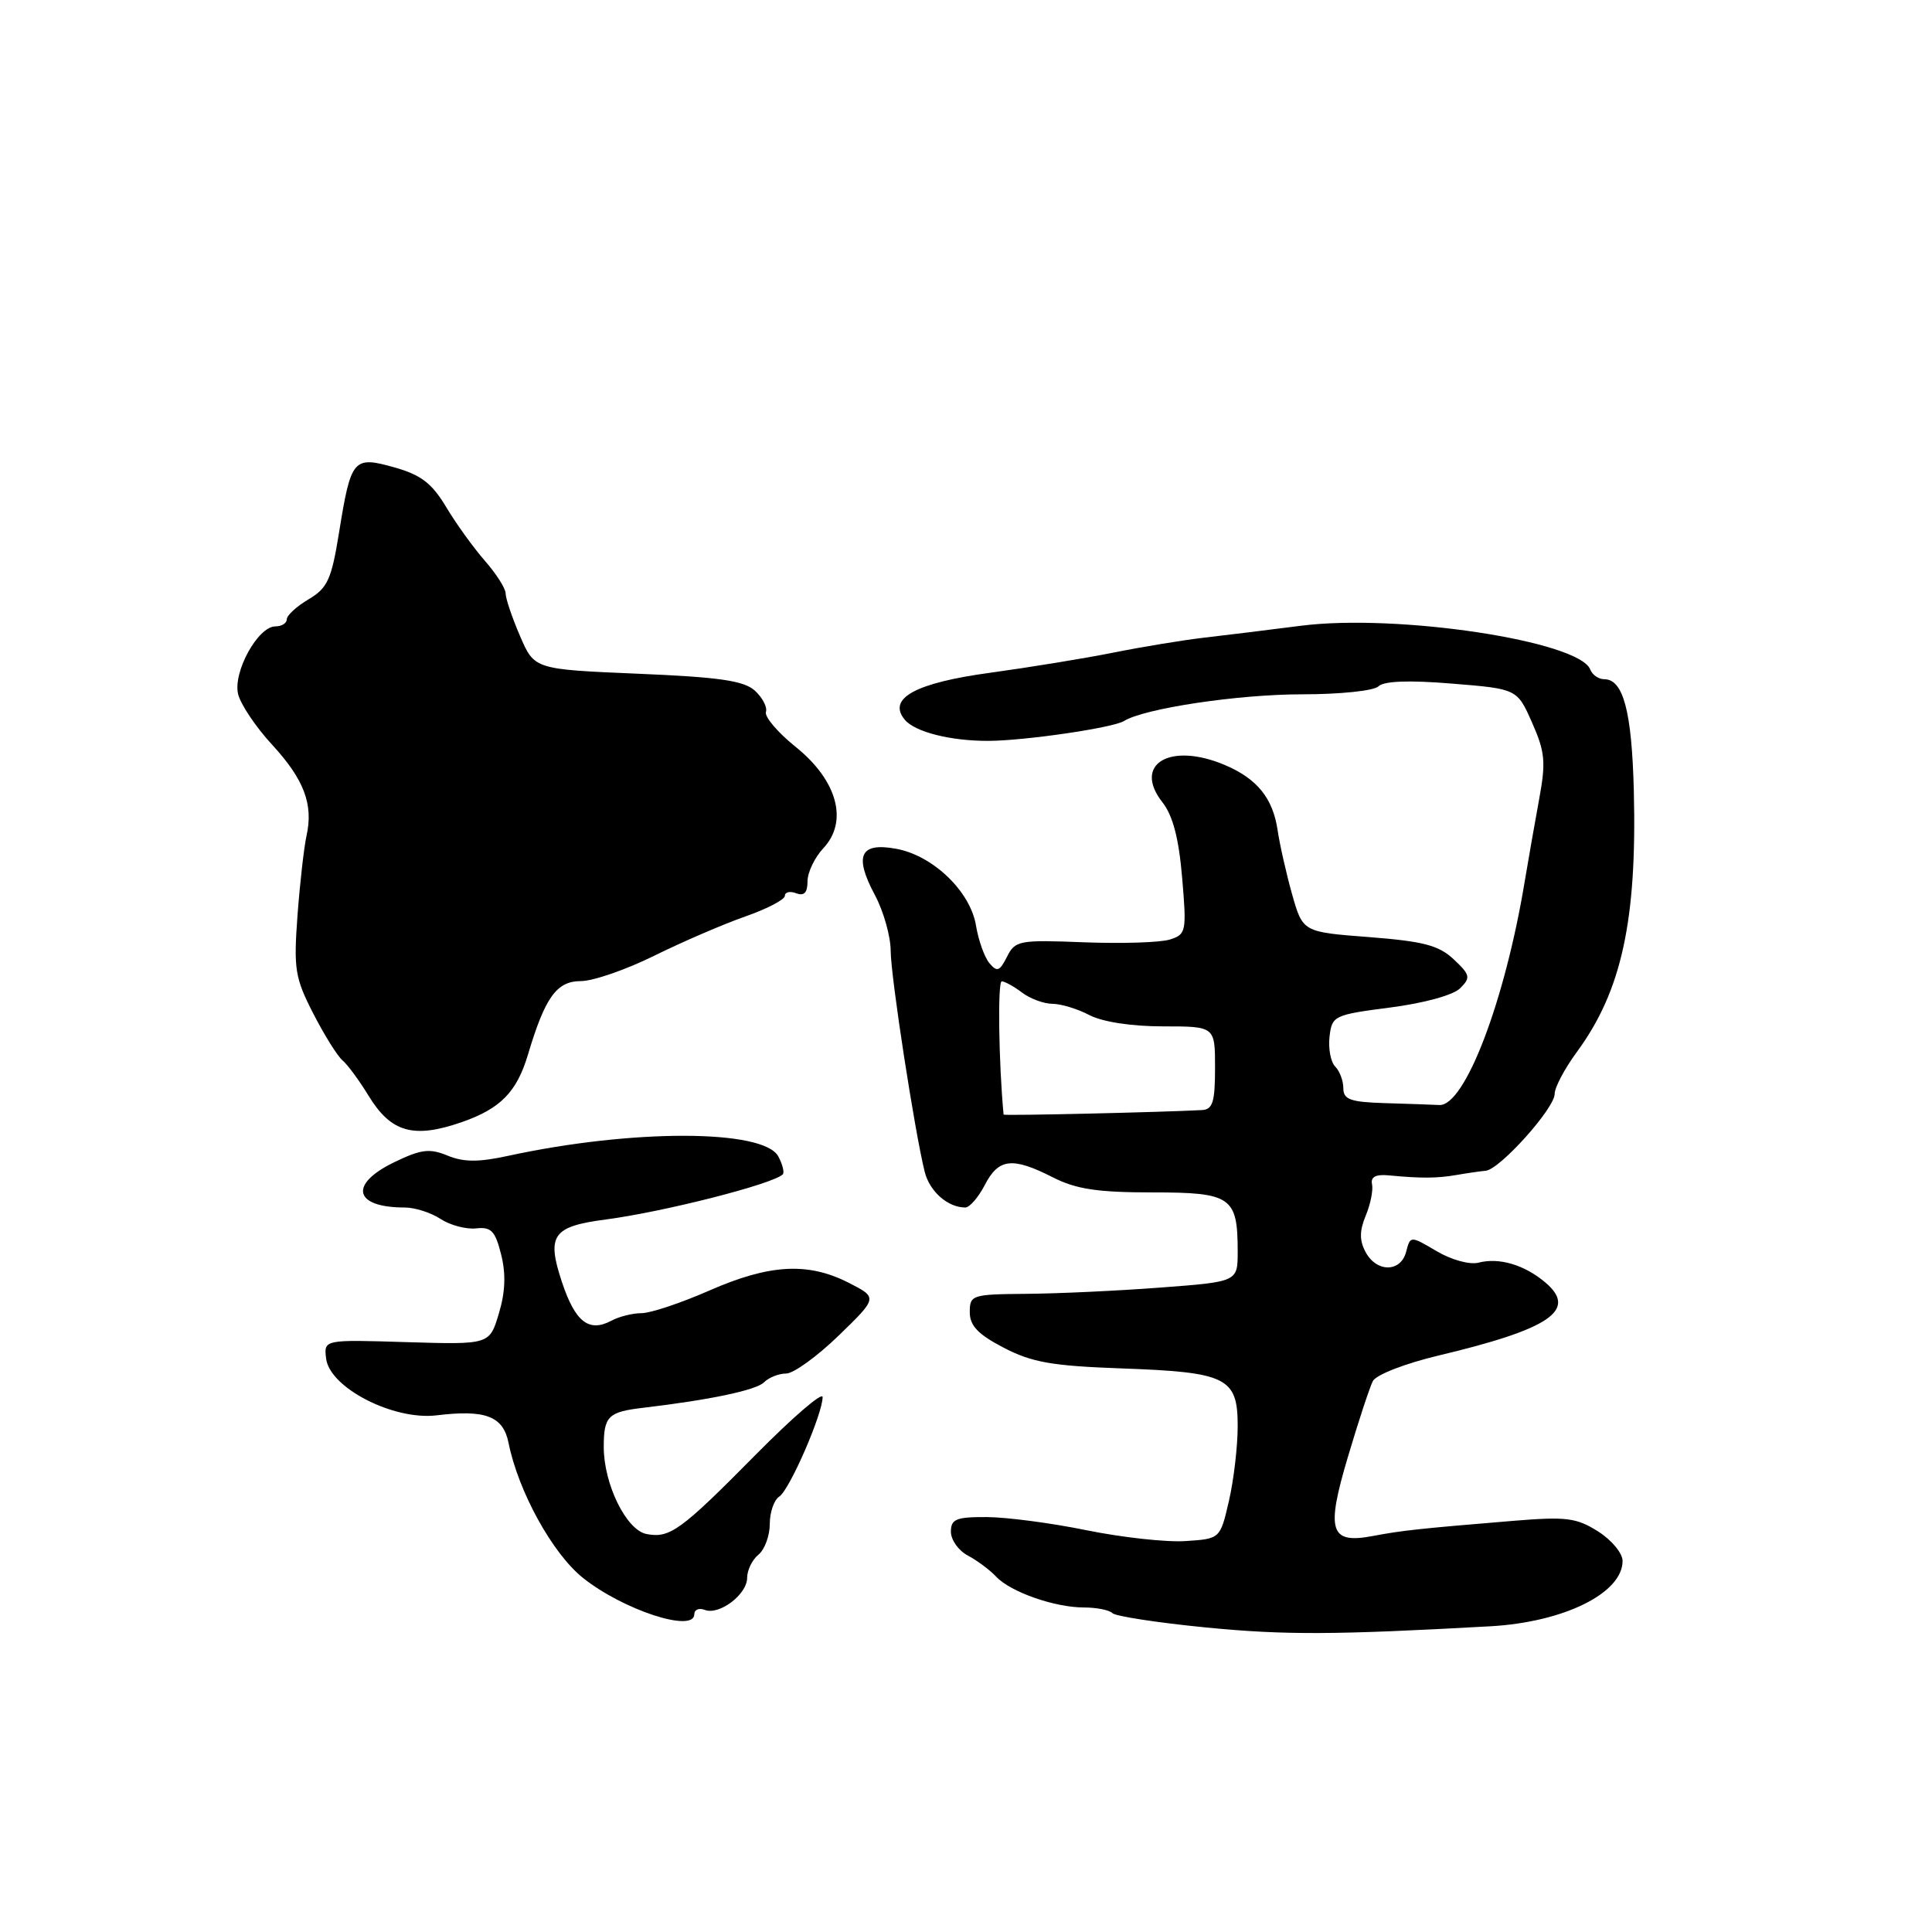 <?xml version="1.0" encoding="UTF-8" standalone="no"?>
<!DOCTYPE svg PUBLIC "-//W3C//DTD SVG 1.1//EN" "http://www.w3.org/Graphics/SVG/1.1/DTD/svg11.dtd" >
<svg xmlns="http://www.w3.org/2000/svg" xmlns:xlink="http://www.w3.org/1999/xlink" version="1.1" viewBox="0 0 256 256">
 <g >
 <path fill="currentColor"
d=" M 197.50 215.49 C 207.23 214.94 215.00 211.10 215.00 206.83 C 215.00 205.81 213.54 204.05 211.75 202.92 C 208.89 201.11 207.54 200.94 200.50 201.52 C 188.02 202.55 185.75 202.80 181.95 203.52 C 176.20 204.62 175.66 202.90 178.63 192.96 C 180.01 188.31 181.49 183.82 181.91 183.00 C 182.35 182.16 186.15 180.68 190.59 179.62 C 205.45 176.09 209.09 173.59 204.75 169.92 C 201.99 167.59 198.64 166.60 195.91 167.31 C 194.76 167.61 192.33 166.95 190.37 165.79 C 186.88 163.73 186.88 163.73 186.32 165.87 C 185.61 168.61 182.41 168.63 180.95 165.91 C 180.12 164.36 180.13 163.10 180.97 161.07 C 181.60 159.56 181.97 157.69 181.80 156.91 C 181.60 155.95 182.29 155.58 184.00 155.74 C 188.28 156.15 190.41 156.14 193.00 155.69 C 194.38 155.45 196.11 155.20 196.87 155.13 C 198.74 154.95 206.00 146.86 206.00 144.95 C 206.00 144.09 207.32 141.60 208.93 139.41 C 214.88 131.32 216.92 121.94 216.49 104.76 C 216.22 94.23 215.09 90.00 212.57 90.00 C 211.82 90.00 210.99 89.42 210.72 88.72 C 209.27 84.93 185.13 81.28 172.35 82.92 C 168.03 83.47 162.25 84.19 159.50 84.50 C 156.75 84.82 151.35 85.71 147.50 86.48 C 143.65 87.25 136.33 88.44 131.23 89.14 C 121.28 90.49 117.54 92.54 119.89 95.37 C 121.25 97.00 125.98 98.19 131.00 98.17 C 135.87 98.14 147.48 96.44 148.93 95.54 C 151.65 93.86 164.07 92.00 172.55 92.00 C 177.61 92.00 182.07 91.53 182.66 90.94 C 183.36 90.24 186.69 90.11 192.38 90.58 C 201.03 91.28 201.03 91.28 203.01 95.76 C 204.73 99.64 204.85 100.98 203.95 105.87 C 203.38 108.97 202.52 113.89 202.03 116.81 C 199.41 132.67 194.10 146.58 190.72 146.42 C 189.77 146.37 186.53 146.26 183.50 146.17 C 178.93 146.03 178.00 145.69 178.00 144.20 C 178.00 143.21 177.51 141.91 176.92 141.32 C 176.33 140.73 175.99 138.95 176.17 137.37 C 176.49 134.59 176.74 134.47 184.22 133.50 C 188.71 132.92 192.60 131.85 193.49 130.94 C 194.89 129.54 194.81 129.17 192.63 127.12 C 190.65 125.26 188.61 124.73 181.42 124.17 C 172.63 123.50 172.63 123.50 171.21 118.50 C 170.44 115.75 169.57 111.92 169.29 110.00 C 168.66 105.76 166.57 103.17 162.28 101.36 C 155.02 98.29 150.06 101.26 154.03 106.31 C 155.41 108.07 156.20 111.09 156.64 116.30 C 157.25 123.45 157.17 123.81 155.02 124.49 C 153.78 124.89 148.67 125.05 143.66 124.86 C 135.03 124.52 134.51 124.62 133.43 126.78 C 132.46 128.71 132.11 128.83 131.10 127.62 C 130.44 126.83 129.65 124.60 129.33 122.67 C 128.60 118.14 123.64 113.36 118.76 112.47 C 113.95 111.58 113.13 113.38 115.94 118.62 C 117.07 120.74 118.01 124.05 118.02 125.99 C 118.04 129.47 121.20 149.95 122.53 155.28 C 123.19 157.89 125.59 160.00 127.91 160.00 C 128.48 160.00 129.65 158.65 130.50 157.00 C 132.32 153.48 134.16 153.28 139.50 156.00 C 142.59 157.57 145.40 158.00 152.68 158.00 C 163.17 158.00 164.00 158.58 164.00 165.85 C 164.00 169.84 164.00 169.84 153.75 170.61 C 148.11 171.04 140.12 171.41 136.00 171.44 C 128.79 171.50 128.50 171.59 128.50 173.87 C 128.50 175.66 129.59 176.81 133.00 178.58 C 136.73 180.52 139.39 180.99 148.55 181.32 C 162.58 181.82 164.00 182.52 164.00 188.96 C 164.00 191.65 163.48 196.11 162.84 198.88 C 161.68 203.90 161.68 203.90 157.09 204.20 C 154.57 204.37 148.68 203.72 144.00 202.77 C 139.32 201.81 133.36 201.03 130.75 201.02 C 126.69 201.00 126.00 201.29 126.00 202.96 C 126.00 204.05 127.01 205.47 128.25 206.12 C 129.49 206.78 131.18 208.04 132.00 208.92 C 133.91 210.95 139.75 213.00 143.65 213.00 C 145.31 213.00 147.00 213.34 147.40 213.75 C 147.81 214.16 153.40 215.02 159.82 215.65 C 170.27 216.67 176.81 216.64 197.50 215.49 Z  M 92.00 213.89 C 92.00 213.28 92.62 213.03 93.39 213.32 C 95.31 214.06 99.00 211.27 99.00 209.07 C 99.00 208.06 99.67 206.68 100.50 206.00 C 101.33 205.32 102.00 203.48 102.00 201.93 C 102.00 200.37 102.57 198.74 103.26 198.30 C 104.61 197.44 109.00 187.36 109.00 185.12 C 109.00 184.38 105.00 187.83 100.11 192.78 C 90.19 202.82 88.74 203.87 85.65 203.26 C 82.98 202.73 80.00 196.66 80.00 191.73 C 80.00 187.66 80.58 187.08 85.22 186.54 C 94.10 185.49 100.19 184.21 101.24 183.16 C 101.88 182.52 103.20 182.00 104.17 182.00 C 105.14 182.00 108.27 179.74 111.13 176.97 C 116.31 171.94 116.31 171.94 112.45 169.97 C 107.05 167.22 101.96 167.51 94.00 171.00 C 90.24 172.65 86.20 174.00 85.02 174.00 C 83.84 174.00 82.03 174.45 81.01 175.00 C 78.03 176.59 76.22 175.17 74.46 169.88 C 72.40 163.68 73.22 162.51 80.26 161.59 C 88.00 160.57 102.44 156.89 103.72 155.61 C 103.96 155.37 103.70 154.30 103.13 153.23 C 101.19 149.62 83.80 149.58 67.31 153.16 C 63.40 154.01 61.42 154.00 59.30 153.12 C 56.92 152.14 55.80 152.28 52.24 154.00 C 46.18 156.93 46.89 160.00 53.62 160.00 C 54.97 160.00 57.11 160.68 58.38 161.52 C 59.65 162.35 61.77 162.91 63.08 162.77 C 65.08 162.54 65.62 163.10 66.40 166.22 C 67.05 168.79 66.96 171.21 66.10 174.05 C 64.87 178.17 64.87 178.17 53.89 177.84 C 42.91 177.50 42.91 177.50 43.21 180.00 C 43.66 183.88 52.13 188.23 57.85 187.54 C 64.34 186.75 66.68 187.65 67.39 191.21 C 68.67 197.60 73.19 205.82 77.21 209.05 C 82.53 213.32 92.00 216.42 92.00 213.89 Z  M 61.21 148.68 C 66.32 146.90 68.48 144.69 69.96 139.73 C 72.23 132.13 73.76 130.00 76.97 130.00 C 78.58 130.00 82.95 128.49 86.69 126.64 C 90.44 124.79 95.86 122.45 98.75 121.44 C 101.64 120.43 104.00 119.20 104.00 118.70 C 104.00 118.20 104.67 118.05 105.50 118.36 C 106.55 118.76 107.00 118.29 107.00 116.78 C 107.00 115.60 107.95 113.62 109.10 112.39 C 112.43 108.84 110.96 103.43 105.47 99.00 C 103.07 97.08 101.29 94.98 101.49 94.34 C 101.70 93.71 101.03 92.43 100.02 91.51 C 98.55 90.19 95.30 89.72 84.48 89.27 C 70.80 88.69 70.80 88.69 68.90 84.26 C 67.85 81.83 67.00 79.30 67.00 78.64 C 67.00 77.98 65.76 76.03 64.25 74.31 C 62.74 72.58 60.42 69.37 59.11 67.17 C 57.22 64.02 55.77 62.92 52.26 61.93 C 46.80 60.40 46.51 60.75 44.92 70.60 C 43.92 76.79 43.40 77.92 40.89 79.41 C 39.30 80.35 38.00 81.54 38.00 82.06 C 38.00 82.58 37.32 83.00 36.49 83.00 C 34.18 83.00 30.85 89.05 31.55 91.97 C 31.88 93.33 33.90 96.34 36.04 98.66 C 40.30 103.29 41.55 106.59 40.61 110.77 C 40.28 112.27 39.74 117.01 39.42 121.30 C 38.90 128.41 39.08 129.56 41.51 134.30 C 42.98 137.16 44.72 139.95 45.38 140.50 C 46.04 141.05 47.60 143.16 48.83 145.18 C 51.81 150.07 54.80 150.91 61.21 148.68 Z  M 132.98 147.69 C 132.33 140.79 132.18 130.01 132.74 130.03 C 133.16 130.05 134.37 130.72 135.44 131.53 C 136.51 132.34 138.31 133.00 139.44 133.01 C 140.57 133.01 142.79 133.68 144.36 134.51 C 146.10 135.41 149.95 136.00 154.11 136.00 C 161.00 136.00 161.00 136.00 161.00 141.50 C 161.00 146.04 160.69 147.02 159.25 147.09 C 153.91 147.38 133.00 147.86 132.98 147.69 Z "/>
</g>
</svg>